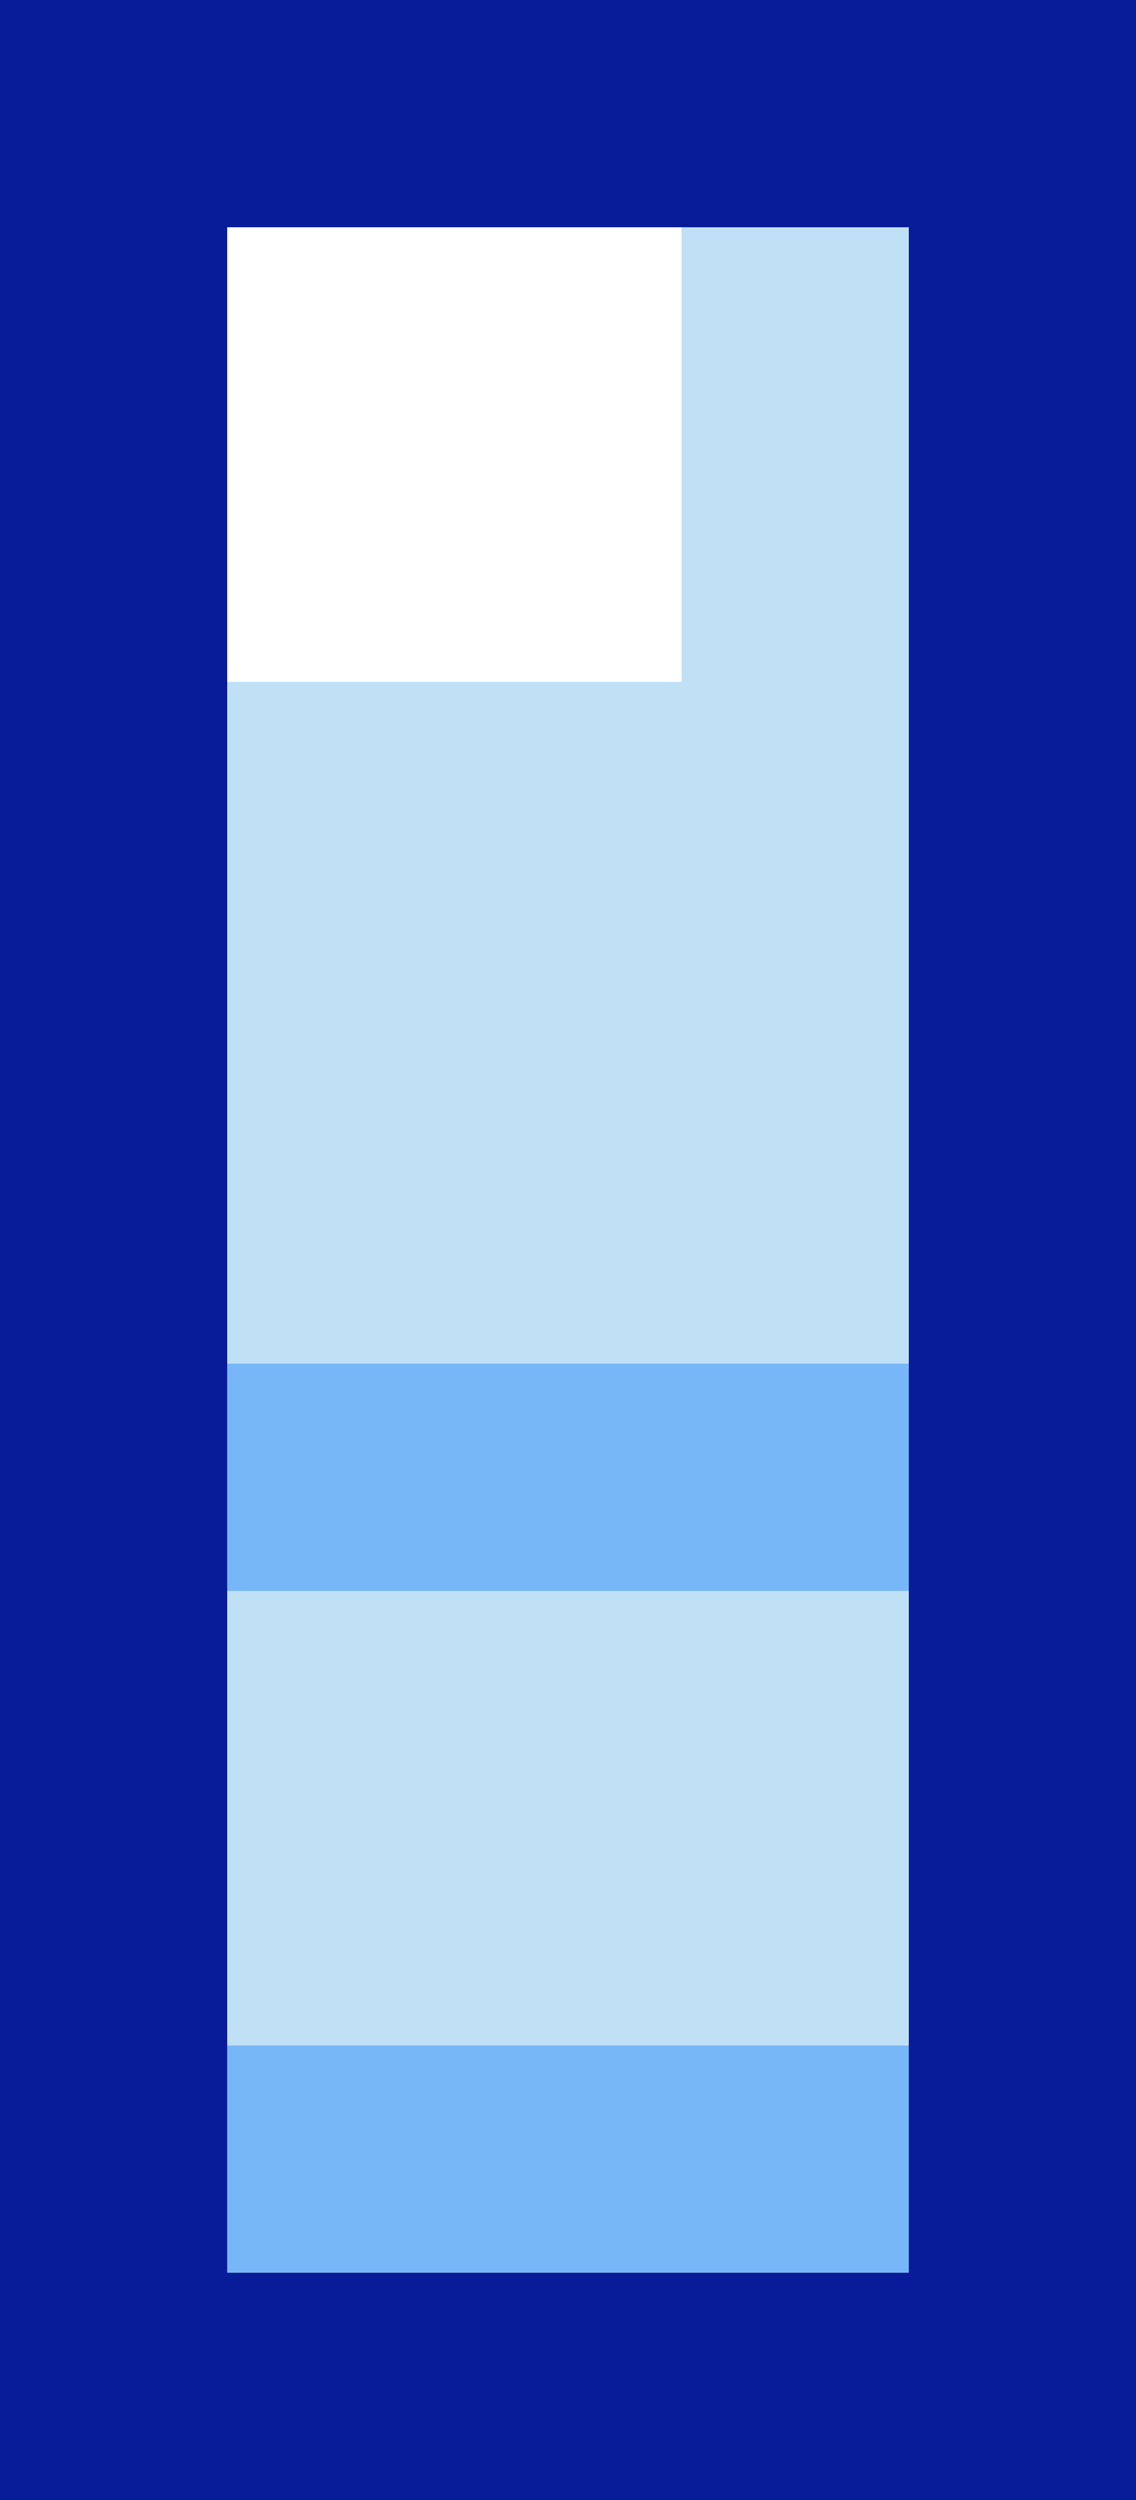<svg width="50" height="110" viewBox="0 0 50 110" fill="none" xmlns="http://www.w3.org/2000/svg">
<rect x="0" y="0" width="50" height="110" fill="#808080" stroke="none"/>
<rect width="10" height="10" fill="#081C9A"/>
<rect x="10" width="10" height="10" fill="#081C9A"/>
<rect x="20" width="10" height="10" fill="#081C9A"/>
<rect x="30" width="10" height="10" fill="#081C9A"/>
<rect x="40" width="10" height="10" fill="#081C9A"/>
<rect y="70" width="10" height="10" fill="#081C9A"/>
<rect y="60" width="10" height="10" fill="#081C9A"/>
<rect x="40" y="60" width="10" height="10" fill="#081C9A"/>
<rect y="50" width="10" height="10" fill="#081C9A"/>
<rect x="40" y="50" width="10" height="10" fill="#081C9A"/>
<rect y="40" width="10" height="10" fill="#081C9A"/>
<rect x="40" y="40" width="10" height="10" fill="#081C9A"/>
<rect y="30" width="10" height="10" fill="#081C9A"/>
<rect x="40" y="30" width="10" height="10" fill="#081C9A"/>
<rect y="20" width="10" height="10" fill="#081C9A"/>
<rect x="40" y="20" width="10" height="10" fill="#081C9A"/>
<rect y="10" width="10" height="10" fill="#081C9A"/>
<rect x="40" y="10" width="10" height="10" fill="#081C9A"/>
<rect x="10" y="10" width="10" height="10" fill="white"/>
<rect x="20" y="10" width="10" height="10" fill="white"/>
<rect x="30" y="70" width="10" height="10" fill="#C0E0F5"/>
<rect x="30" y="50" width="10" height="10" fill="#C0E0F5"/>
<rect x="30" y="30" width="10" height="10" fill="#C0E0F5"/>
<rect x="30" y="20" width="10" height="10" fill="#C0E0F5"/>
<rect x="30" y="10" width="10" height="10" fill="#C0E0F5"/>
<rect x="30" y="40" width="10" height="10" fill="#C0E0F5"/>
<rect x="20" y="70" width="10" height="10" fill="#C0E0F5"/>
<rect x="20" y="50" width="10" height="10" fill="#C0E0F5"/>
<rect x="20" y="30" width="10" height="10" fill="#C0E0F5"/>
<rect x="20" y="40" width="10" height="10" fill="#C0E0F5"/>
<rect x="10" y="70" width="10" height="10" fill="#C0E0F5"/>
<rect x="10" y="50" width="10" height="10" fill="#C0E0F5"/>
<rect x="10" y="30" width="10" height="10" fill="#C0E0F5"/>
<rect x="10" y="40" width="10" height="10" fill="#C0E0F5"/>
<rect x="40" y="70" width="10" height="10" fill="#081C9A"/>
<rect y="80" width="10" height="10" fill="#081C9A"/>
<rect x="10" y="20" width="10" height="10" fill="white"/>
<rect x="20" y="20" width="10" height="10" fill="white"/>
<rect x="30" y="80" width="10" height="10" fill="#C0E0F5"/>
<rect x="20" y="80" width="10" height="10" fill="#C0E0F5"/>
<rect x="10" y="80" width="10" height="10" fill="#C0E0F5"/>
<rect x="40" y="80" width="10" height="10" fill="#081C9A"/>
<rect y="90" width="10" height="10" fill="#081C9A"/>
<rect x="10" y="90" width="10" height="10" fill="#77B7F8"/>
<rect x="10" y="60" width="10" height="10" fill="#77B7F8"/>
<rect x="20" y="90" width="10" height="10" fill="#77B7F8"/>
<rect x="20" y="60" width="10" height="10" fill="#77B7F8"/>
<rect x="30" y="90" width="10" height="10" fill="#77B7F8"/>
<rect x="30" y="60" width="10" height="10" fill="#77B7F8"/>
<rect x="40" y="90" width="10" height="10" fill="#081C9A"/>
<rect y="100" width="10" height="10" fill="#081C9A"/>
<rect x="10" y="100" width="10" height="10" fill="#081C9A"/>
<rect x="20" y="100" width="10" height="10" fill="#081C9A"/>
<rect x="30" y="100" width="10" height="10" fill="#081C9A"/>
<rect x="40" y="100" width="10" height="10" fill="#081C9A"/>
</svg>
